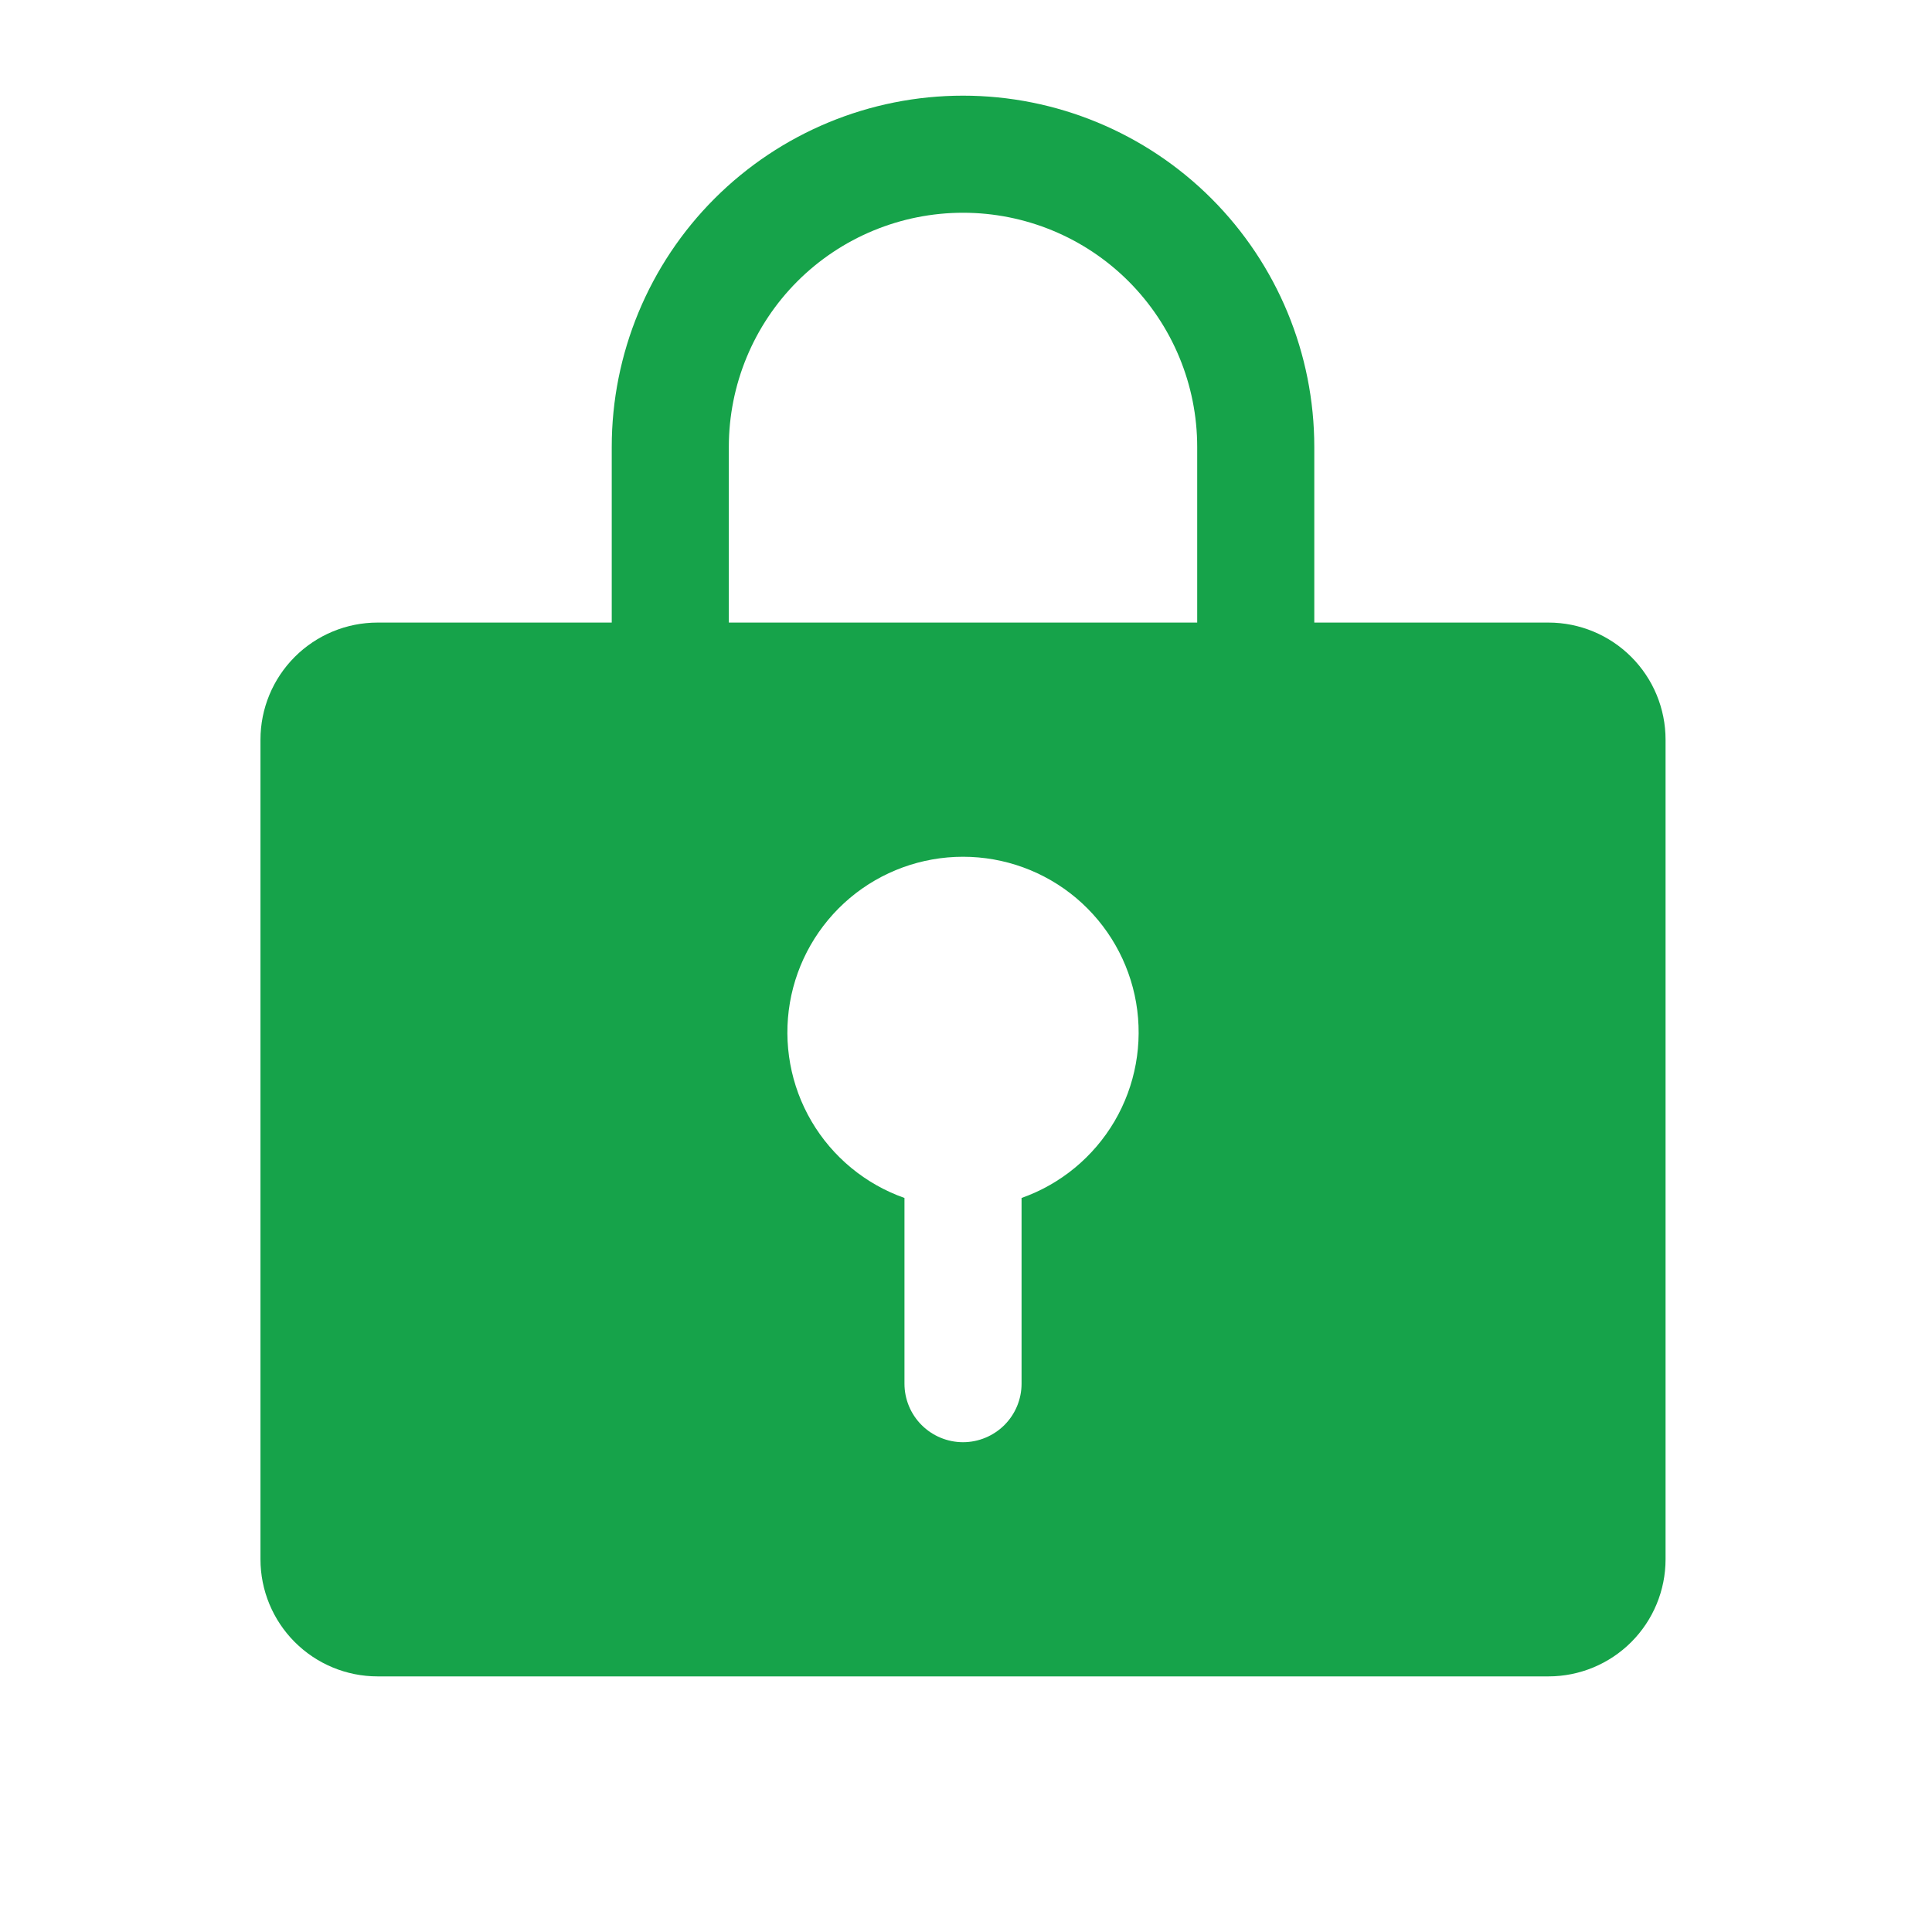 <svg width="33" height="33" viewBox="0 0 33 33" fill="none" xmlns="http://www.w3.org/2000/svg">
<g id="LockKey">
<path id="Vector" d="M26.449 10.634H22.449V7.634C22.449 6.042 21.817 4.516 20.692 3.391C19.566 2.266 18.04 1.634 16.449 1.634C14.858 1.634 13.332 2.266 12.206 3.391C11.081 4.516 10.449 6.042 10.449 7.634V10.634H6.449C5.919 10.634 5.41 10.845 5.035 11.22C4.66 11.595 4.449 12.103 4.449 12.634V26.634C4.449 27.164 4.66 27.673 5.035 28.048C5.41 28.423 5.919 28.634 6.449 28.634H26.449C26.979 28.634 27.488 28.423 27.863 28.048C28.238 27.673 28.449 27.164 28.449 26.634V12.634C28.449 12.103 28.238 11.595 27.863 11.22C27.488 10.845 26.979 10.634 26.449 10.634ZM17.449 20.462V23.634C17.449 23.899 17.344 24.153 17.156 24.341C16.968 24.528 16.714 24.634 16.449 24.634C16.184 24.634 15.929 24.528 15.742 24.341C15.554 24.153 15.449 23.899 15.449 23.634V20.462C14.782 20.227 14.219 19.762 13.861 19.152C13.503 18.542 13.373 17.824 13.492 17.127C13.612 16.429 13.974 15.797 14.515 15.34C15.056 14.884 15.741 14.634 16.449 14.634C17.157 14.634 17.842 14.884 18.383 15.34C18.924 15.797 19.286 16.429 19.406 17.127C19.525 17.824 19.395 18.542 19.037 19.152C18.678 19.762 18.116 20.227 17.449 20.462ZM20.449 10.634H12.449V7.634C12.449 6.573 12.87 5.556 13.62 4.805C14.371 4.055 15.388 3.634 16.449 3.634C17.51 3.634 18.527 4.055 19.277 4.805C20.027 5.556 20.449 6.573 20.449 7.634V10.634Z" fill="#16A34A"/>
</g>
</svg>
